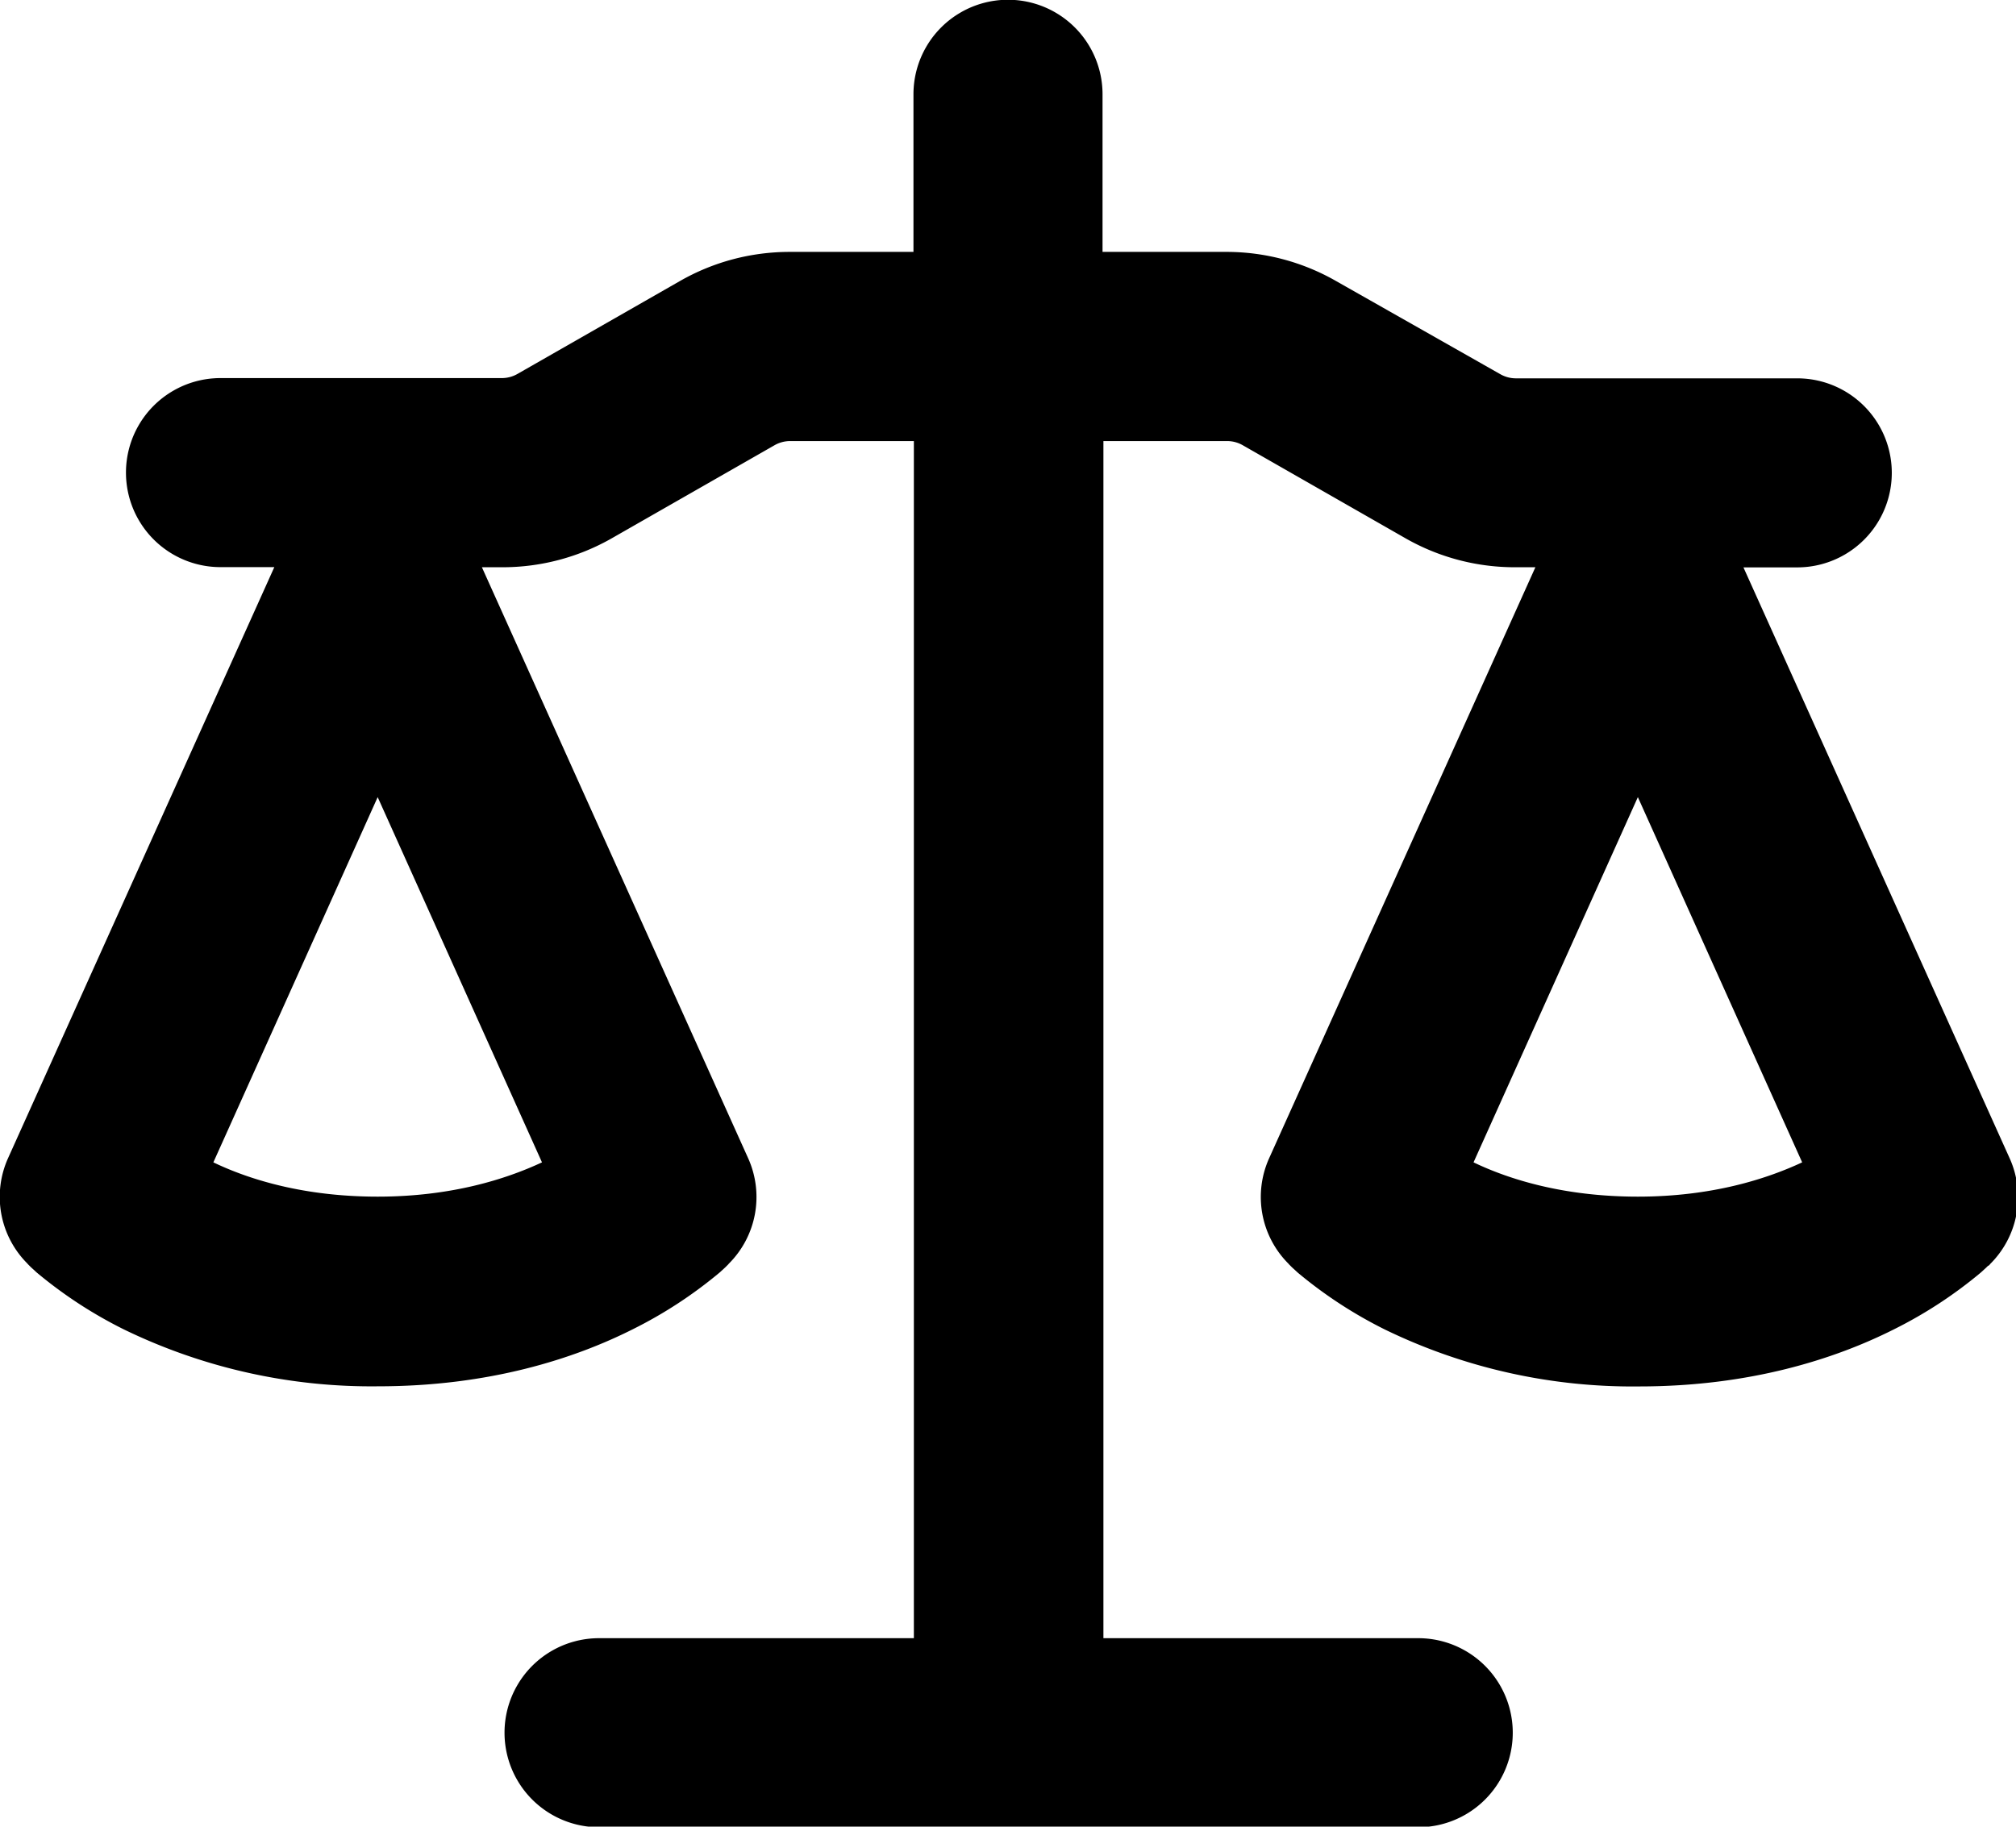 <?xml version="1.0" encoding="UTF-8" standalone="no"?>
<!-- Created with Inkscape (http://www.inkscape.org/) -->

<svg
   width="4.233mm"
   height="3.836mm"
   viewBox="0 0 4.233 3.836"
   version="1.1"
   id="svg37713"
   inkscape:version="1.1.1 (1:1.1+202109281949+c3084ef5ed)"
   sodipodi:docname="license.svg"
   xmlns:inkscape="http://www.inkscape.org/namespaces/inkscape"
   xmlns:sodipodi="http://sodipodi.sourceforge.net/DTD/sodipodi-0.dtd"
   xmlns="http://www.w3.org/2000/svg"
   xmlns:svg="http://www.w3.org/2000/svg">
  <sodipodi:namedview
     id="namedview37715"
     pagecolor="#ffffff"
     bordercolor="#666666"
     borderopacity="1.0"
     inkscape:pageshadow="2"
     inkscape:pageopacity="0.0"
     inkscape:pagecheckerboard="0"
     inkscape:document-units="mm"
     showgrid="false"
     inkscape:zoom="0.68684764"
     inkscape:cx="460.80088"
     inkscape:cy="212.56534"
     inkscape:window-width="1920"
     inkscape:window-height="1043"
     inkscape:window-x="0"
     inkscape:window-y="0"
     inkscape:window-maximized="1"
     inkscape:current-layer="layer1" />
  <defs
     id="defs37710" />
  <g
     inkscape:label="Layer 1"
     inkscape:groupmode="layer"
     id="layer1"
     transform="translate(17.14,-92.074)">
    <path
       fill-rule="evenodd"
       d="m -14.825,92.272 a 0.198,0.198 0 0 0 -0.397,0 v 0.331 h -0.26 c -0.081,0 -0.16,0.021 -0.23,0.061 l -0.341,0.195 a 0.066,0.066 0 0 1 -0.033,0.009 h -0.591 a 0.198,0.198 0 0 0 0,0.397 h 0.113 l -0.559,1.241 a 0.198,0.198 0 0 0 0.041,0.222 l 0.14,-0.14 -0.14,0.14 v 2.64e-4 l 5.3e-4,5.29e-4 5.29e-4,5.29e-4 0.002,0.002 0.004,0.004 0.012,0.011 a 0.93,0.93 0 0 0 0.182,0.119 1.189,1.189 0 0 0 0.535,0.12 c 0.233,0 0.412,-0.058 0.535,-0.12 a 0.93,0.93 0 0 0 0.182,-0.119 l 0.012,-0.011 0.004,-0.004 0.002,-0.002 5.29e-4,-5.29e-4 2.65e-4,-5.29e-4 -0.14,-0.14 0.14,0.14 a 0.198,0.198 0 0 0 0.041,-0.222 l -0.559,-1.241 h 0.043 c 0.081,0 0.16,-0.021 0.23,-0.061 l 0.341,-0.195 a 0.066,0.066 0 0 1 0.033,-0.009 h 0.26 v 2.514 h -0.661 a 0.198,0.198 0 0 0 0,0.397 h 1.72 a 0.198,0.198 0 0 0 0,-0.397 h -0.661 v -2.514 h 0.26 a 0.066,0.066 0 0 1 0.033,0.009 l 0.341,0.195 c 0.07,0.04 0.149,0.061 0.23,0.061 h 0.043 l -0.559,1.241 a 0.198,0.198 0 0 0 0.041,0.222 l 0.14,-0.14 -0.14,0.14 v 2.64e-4 l 5.29e-4,5.29e-4 5.29e-4,5.29e-4 0.002,0.002 0.004,0.004 0.012,0.011 a 0.931,0.931 0 0 0 0.182,0.119 1.189,1.189 0 0 0 0.535,0.12 c 0.233,0 0.412,-0.058 0.535,-0.12 a 0.929,0.929 0 0 0 0.182,-0.119 l 0.012,-0.011 0.003,-0.003 0.002,-0.001 0.002,-0.002 5.29e-4,-5.29e-4 2.64e-4,-5.29e-4 -0.14,-0.14 0.14,0.14 a 0.198,0.198 0 0 0 0.041,-0.222 l -0.559,-1.241 h 0.113 a 0.198,0.198 0 0 0 0,-0.397 h -0.591 a 0.066,0.066 0 0 1 -0.033,-0.009 L -14.335,92.664 a 0.463,0.463 0 0 0 -0.229,-0.061 h -0.261 z m -1.867,2.243 c 0.075,0.036 0.19,0.072 0.345,0.072 0.155,0 0.27,-0.037 0.345,-0.072 l -0.345,-0.767 z m 2.646,0 c 0.075,0.036 0.19,0.072 0.345,0.072 0.155,0 0.27,-0.037 0.345,-0.072 l -0.345,-0.767 z"
       id="path37838"
       style="stroke-width:0.265" />
  </g>
</svg>
